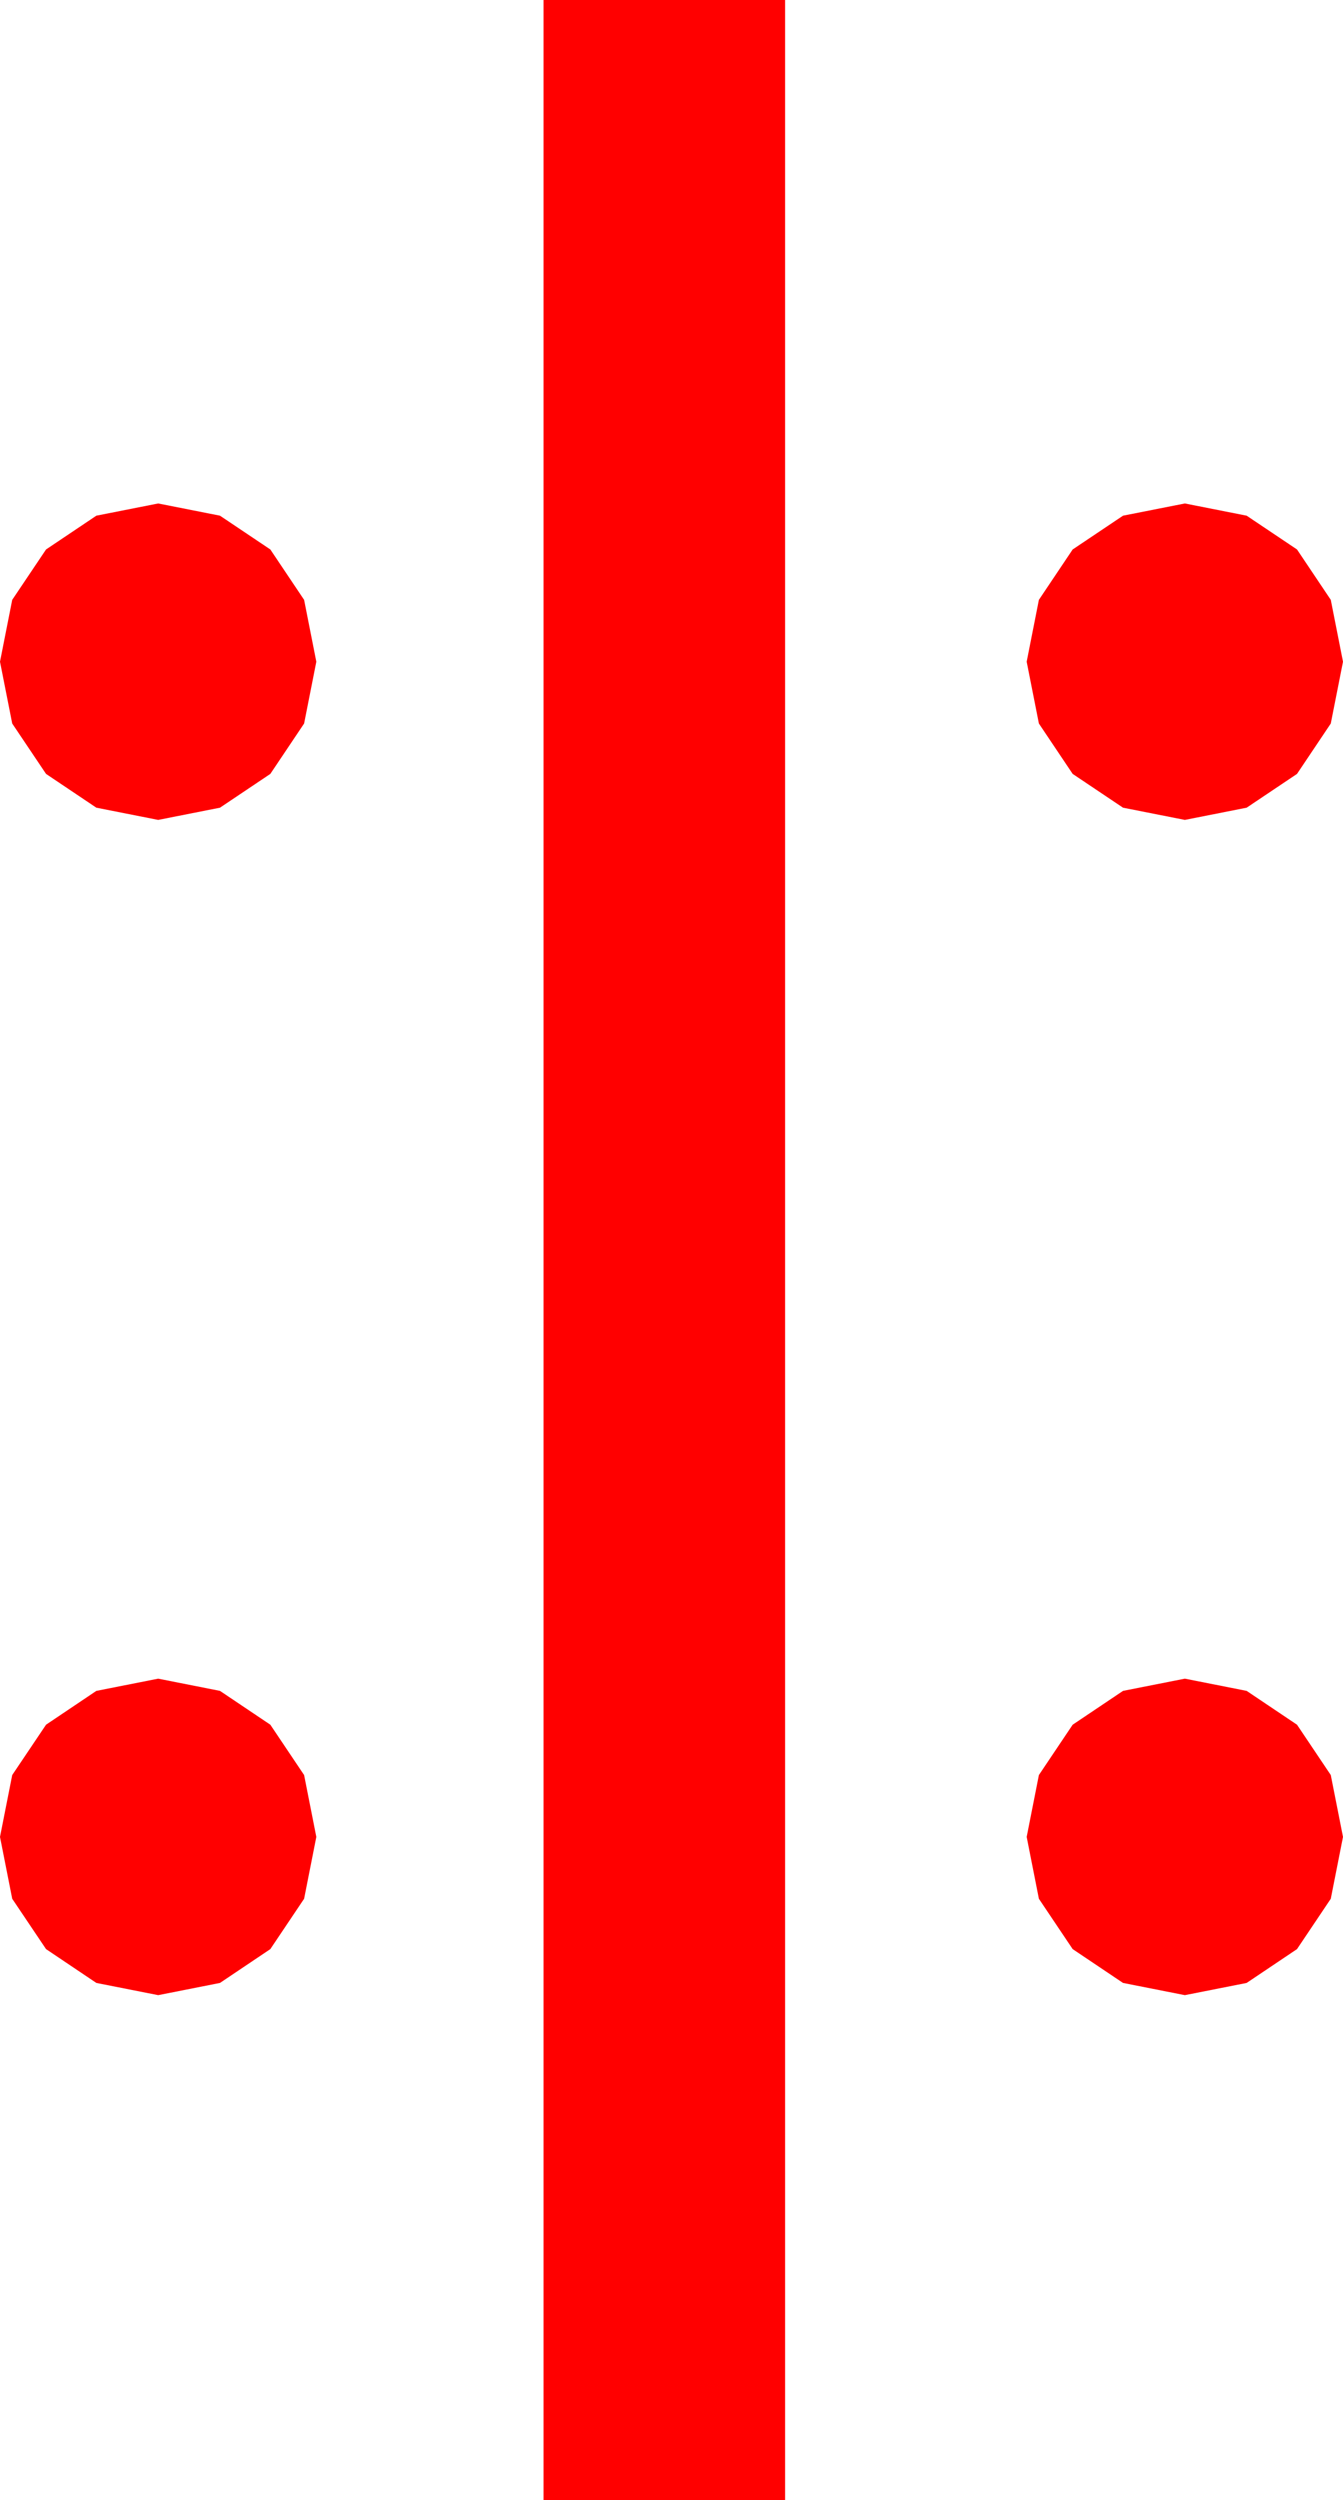 <?xml version="1.0" encoding="utf-8"?>
<!DOCTYPE svg PUBLIC "-//W3C//DTD SVG 1.1//EN" "http://www.w3.org/Graphics/SVG/1.1/DTD/svg11.dtd">
<svg width="27.363" height="50.918" xmlns="http://www.w3.org/2000/svg" xmlns:xlink="http://www.w3.org/1999/xlink" xmlns:xml="http://www.w3.org/XML/1998/namespace" version="1.1">
  <g>
    <g>
      <path style="fill:#FF0000;fill-opacity:1" d="M24.141,34.189L25.4,34.438 26.426,35.127 27.114,36.152 27.363,37.412 27.114,38.672 26.426,39.697 25.4,40.386 24.141,40.635 22.881,40.386 21.855,39.697 21.167,38.672 20.918,37.412 21.167,36.152 21.855,35.127 22.881,34.438 24.141,34.189z M3.223,34.189L4.482,34.438 5.508,35.127 6.196,36.152 6.445,37.412 6.196,38.672 5.508,39.697 4.482,40.386 3.223,40.635 1.963,40.386 0.938,39.697 0.249,38.672 0,37.412 0.249,36.152 0.938,35.127 1.963,34.438 3.223,34.189z M24.141,10.254L25.4,10.503 26.426,11.191 27.114,12.217 27.363,13.477 27.114,14.736 26.426,15.762 25.4,16.45 24.141,16.699 22.881,16.45 21.855,15.762 21.167,14.736 20.918,13.477 21.167,12.217 21.855,11.191 22.881,10.503 24.141,10.254z M3.223,10.254L4.482,10.503 5.508,11.191 6.196,12.217 6.445,13.477 6.196,14.736 5.508,15.762 4.482,16.45 3.223,16.699 1.963,16.45 0.938,15.762 0.249,14.736 0,13.477 0.249,12.217 0.938,11.191 1.963,10.503 3.223,10.254z M11.074,0L15.996,0 15.996,50.918 11.074,50.918 11.074,0z" />
    </g>
  </g>
</svg>
